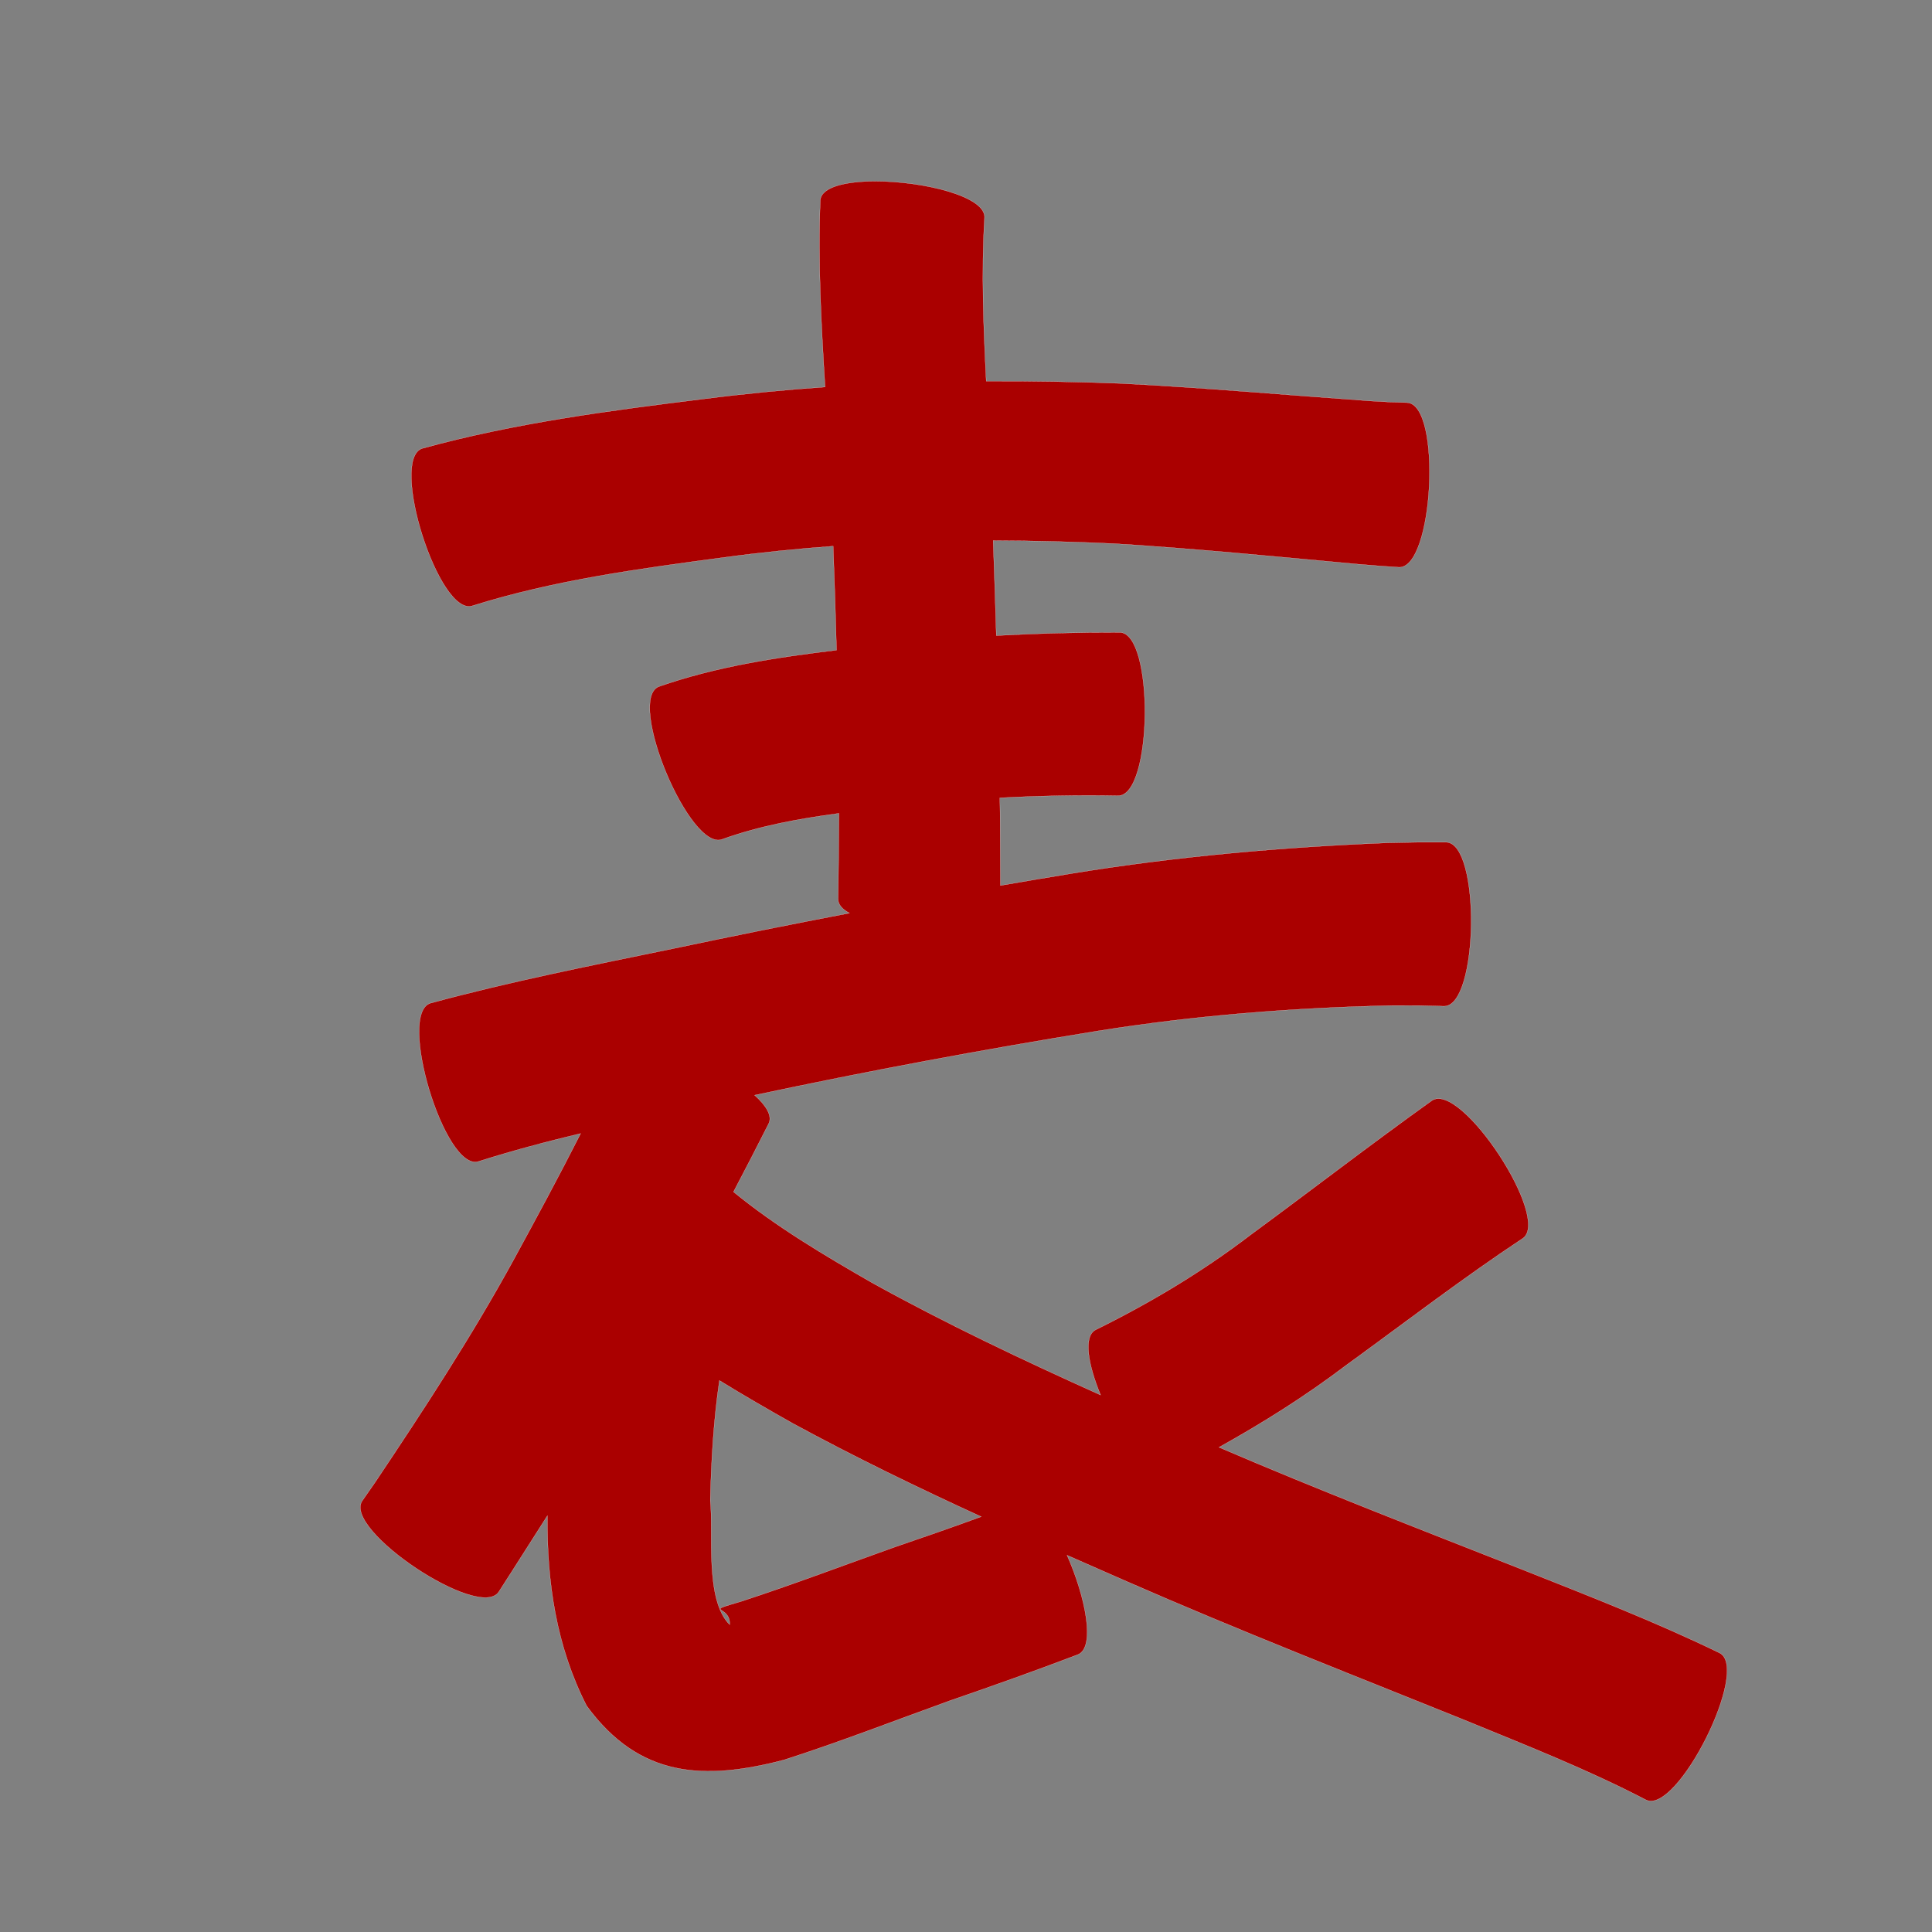 <?xml version="1.0" encoding="UTF-8" standalone="no"?>
<svg
   xmlns:dc="http://purl.org/dc/elements/1.1/"
   xmlns:cc="http://creativecommons.org/ns#"
   xmlns:rdf="http://www.w3.org/1999/02/22-rdf-syntax-ns#"
   xmlns:svg="http://www.w3.org/2000/svg"
   xmlns="http://www.w3.org/2000/svg"
   xmlns:sodipodi="http://sodipodi.sourceforge.net/DTD/sodipodi-0.dtd"
   xmlns:inkscape="http://www.inkscape.org/namespaces/inkscape"
   width="1024"
   height="1024"
   id="U8868"
   version="1.1"
   inkscape:version="0.48.0 r9654"
   sodipodi:docname="U+8868.svg">
  <rect width="100%" height="100%" fill="#808080" stroke="none"/>
  <defs
     id="defs13" />
  <sodipodi:namedview
     pagecolor="#ffffff"
     bordercolor="#666666"
     borderopacity="1"
     objecttolerance="10"
     gridtolerance="10"
     guidetolerance="10"
     inkscape:pageopacity="0"
     inkscape:pageshadow="2"
     inkscape:window-width="640"
     inkscape:window-height="480"
     id="namedview11"
     showgrid="false"
     inkscape:zoom="0.27441406"
     inkscape:cx="512"
     inkscape:cy="512"
     inkscape:window-x="0"
     inkscape:window-y="25"
     inkscape:window-maximized="0"
     inkscape:current-layer="U8868" />
  <path
     style="fill:#aa0000;fill-opacity:1;fill-rule:nonzero;stroke:#f9f9f9;stroke-width:0.1;stroke-miterlimit:4;stroke-dasharray:none"
     d="M 463.781 96.062 C 448.286 96.08 435.557 99.044 434.781 105.969 C 433.446 139.025 435.276 172.087 437.312 205.125 C 415.954 206.616 394.598 208.68 373.312 211.406 C 323.099 217.609 272.735 224.211 223.844 237.656 C 206.135 243.271 232.604 326.74 250.312 321.125 C 293.746 307.457 339.104 301.4 384.094 295.406 C 403.218 292.803 422.398 290.88 441.594 289.469 C 442.307 307.84 442.899 326.217 443.375 344.594 C 411.443 348.438 379.532 353.295 349.094 363.938 C 331.945 371.124 365.82 451.968 382.969 444.781 C 402.877 437.655 423.7 433.893 444.656 431.094 C 444.656 431.115 444.656 431.135 444.656 431.156 C 444.431 462.48 444.567 447.322 444.219 476.531 C 444.208 479.48 446.461 481.958 450.219 483.969 C 419.065 489.933 387.948 496.195 356.906 502.75 C 313.839 511.645 270.647 520.15 228.188 531.688 C 210.384 537.062 235.728 621 253.531 615.625 C 271.402 609.942 289.512 605.137 307.75 600.781 C 296.308 623.349 284.279 645.638 272.156 667.844 C 249.891 708.483 224.524 747.281 198.75 785.75 C 196.494 789.002 194.224 792.248 191.969 795.5 C 181.731 810.851 254.106 859.101 264.344 843.75 C 266.638 840.179 268.924 836.602 271.219 833.031 C 277.509 823.14 283.841 813.273 290.125 803.375 C 289.828 838.495 294.747 872.463 310.906 904.094 C 338.853 942.431 373.315 943.837 415.594 932.781 C 445.202 923.265 474.22 911.96 503.469 901.406 C 526.169 893.584 548.786 885.56 571.219 877 C 580.847 873.322 575.296 846.196 565.562 824.312 C 576.277 829.047 586.993 833.741 597.719 838.438 C 656.298 864.079 715.893 887.342 775.188 911.25 C 807.918 924.72 840.956 937.595 872.375 953.969 C 888.89 962.25 927.921 884.375 911.406 876.094 C 877.32 859.546 842.009 845.855 806.812 831.875 C 753.073 810.71 699.17 789.889 646.094 767.094 C 669.449 754.116 692.053 739.879 713.438 723.656 C 744.521 701.107 774.979 677.654 807 656.438 C 822.52 646.26 774.52 573.104 759 583.281 C 726.565 606.471 695.035 630.829 662.906 654.438 C 637.252 674.073 609.649 690.531 580.75 704.812 C 574.005 708.201 576.727 723.39 583.344 739.406 C 542.33 720.955 501.677 701.719 462.312 679.938 C 436.921 665.344 411.502 650.278 388.781 631.719 C 395.086 619.706 401.317 607.641 407.438 595.531 C 409.428 591.422 406.144 586.037 399.969 580.469 C 460.293 567.604 520.922 556.296 581.812 546.438 C 633.573 538.169 685.851 534.082 738.219 532.938 C 757.368 532.997 748.297 532.849 765.344 533.312 C 783.781 533.546 784.906 446.64 766.469 446.406 C 746.935 446.405 757.241 446.318 735.5 446.719 C 679.467 448.969 623.569 453.913 568.188 462.938 C 555.531 465.019 542.886 467.153 530.25 469.344 C 530.187 454.714 530.208 457.416 530.062 430.531 C 530.032 427.979 529.973 425.427 529.938 422.875 C 550.8 421.762 571.716 421.37 592.625 421.75 C 610.985 421.933 611.828 335.37 593.469 335.188 C 571.643 335.129 549.841 335.69 528.062 336.875 C 527.567 320.093 527.011 303.311 526.406 286.531 C 547.746 286.573 569.07 287.138 590.406 288.125 C 633.641 290.778 676.777 295.068 719.906 299.031 C 735.158 300.269 727.952 299.754 741.406 300.656 C 759.914 301.585 764.32 214.335 745.812 213.406 C 734.293 213.062 740.587 213.309 726.938 212.562 C 682.62 209.43 638.344 205.486 593.969 203.219 C 570.218 202.323 546.465 201.908 522.719 202.031 C 521.256 173.257 520.103 144.435 521.812 115.719 C 523.105 104.178 489.606 96.033 463.781 96.062 z M 381.312 731.688 C 394.026 739.52 406.972 746.98 419.969 754.312 C 452.699 772.115 486.204 788.357 520.062 803.875 C 504.861 809.431 489.579 814.752 474.25 819.969 C 447.102 829.65 420.124 839.883 392.719 848.812 C 371.795 855.004 387.361 850.382 386.75 861.125 C 373.38 847.823 378.289 812.157 376.469 795.312 C 376.974 774.049 378.214 752.727 381.312 731.688 z "
     id="path20211" />
</svg>
